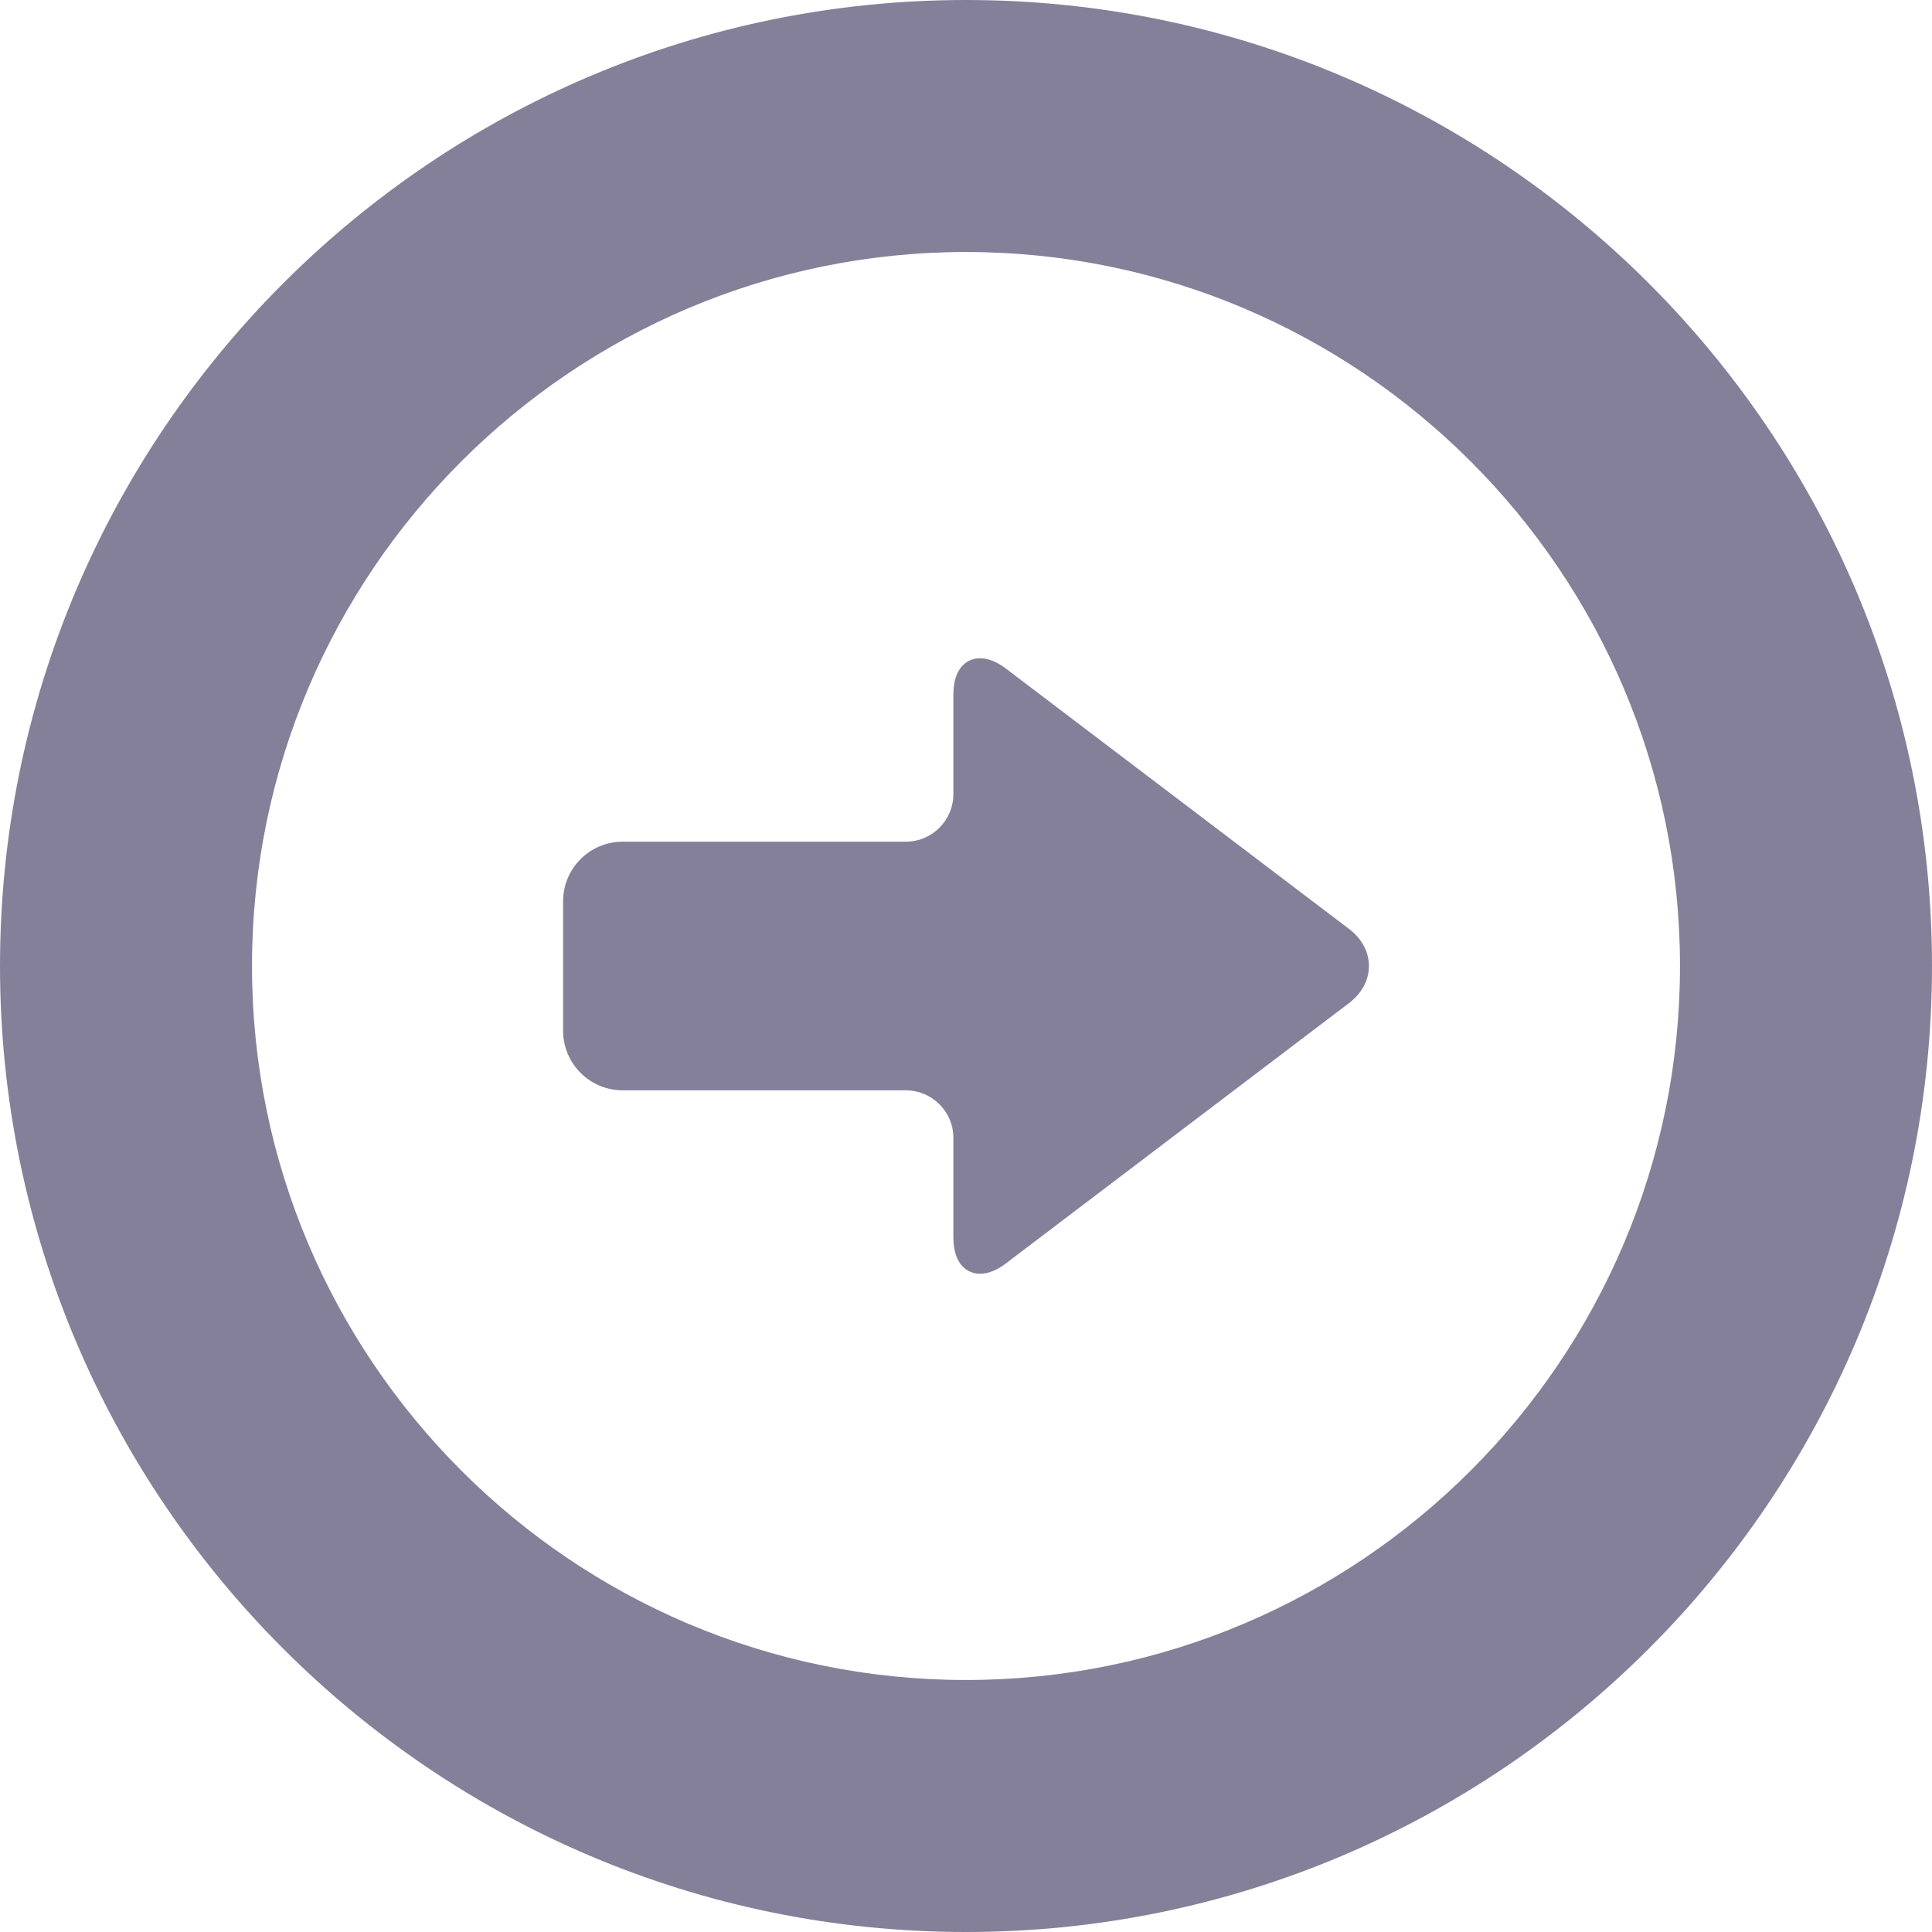 <!--?xml version="1.0" encoding="utf-8"?-->
<!-- Generator: Adobe Illustrator 18.0.0, SVG Export Plug-In . SVG Version: 6.00 Build 0)  -->

<svg version="1.1" id="_x32_" xmlns="http://www.w3.org/2000/svg" xmlns:xlink="http://www.w3.org/1999/xlink" x="0px" y="0px" viewBox="0 0 512 512" style="width: 128px; height: 128px; opacity: 1;" xml:space="preserve">
<style type="text/css">
	.st0{fill:#4B4B4B;}
</style>
<g>
	<path class="st0" d="M165.013,288.946h75.034c6.953,0,12.609,5.656,12.609,12.608v26.424c0,7.065,3.659,9.585,7.082,9.585
		c2.106,0,4.451-0.936,6.78-2.702l90.964-69.014c3.416-2.589,5.297-6.087,5.297-9.844c0-3.762-1.881-7.259-5.297-9.849
		l-90.964-69.014c-2.329-1.766-4.674-2.702-6.78-2.702c-3.424,0-7.082,2.519-7.082,9.584v26.425c0,6.952-5.656,12.608-12.609,12.608
		h-75.034c-8.707,0-15.79,7.085-15.79,15.788v34.313C149.223,281.862,156.305,288.946,165.013,288.946z" style="fill: rgb(132, 128, 153);"></path>
	<path class="st0" d="M256,0C114.842,0,0.002,114.84,0.002,256S114.842,512,256,512c141.158,0,255.998-114.84,255.998-256
		S397.158,0,256,0z M256,66.785c104.334,0,189.216,84.879,189.216,189.215S360.334,445.215,256,445.215S66.783,360.336,66.783,256
		S151.667,66.785,256,66.785z" style="fill: rgb(132, 128, 153);"></path>
</g>
</svg>
